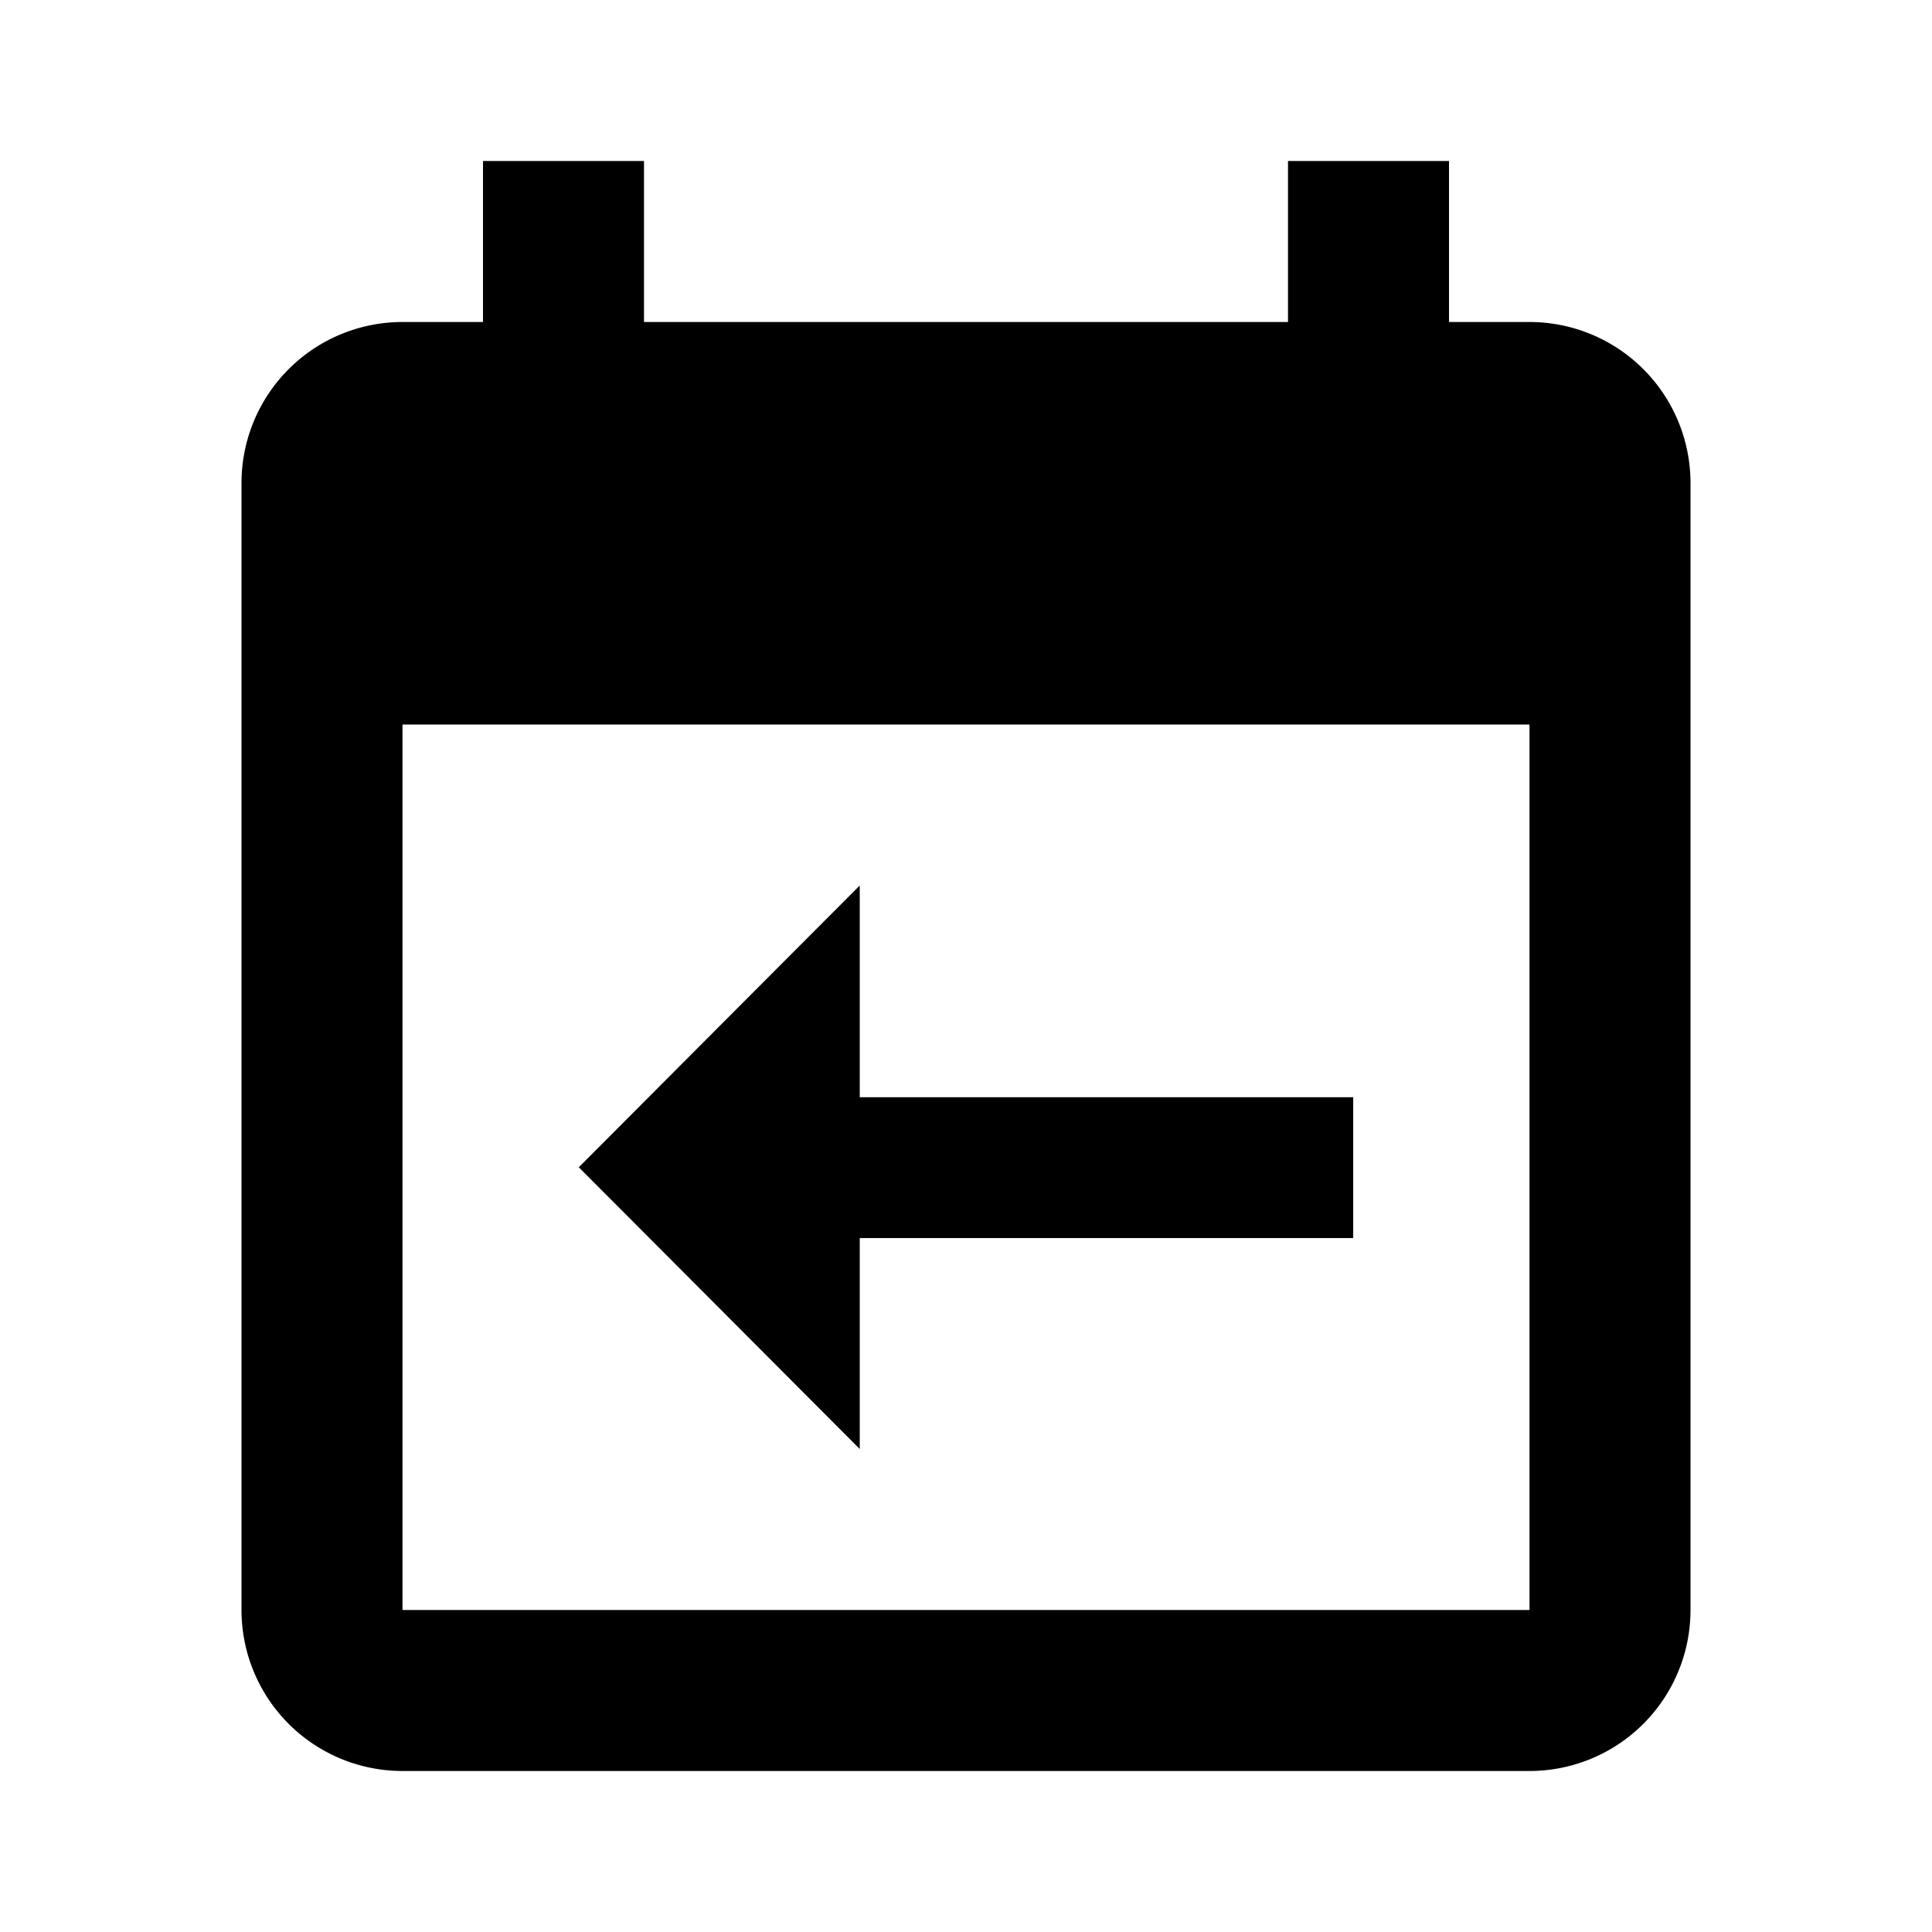 <svg xmlns="http://www.w3.org/2000/svg" viewBox="0 0 24 24" width="512" height="512" aria-labelledby="oqyesterday-desc oqyesterday-title"><title id="oqyesterday-title">Yesterday Icon</title><desc id="oqyesterday-desc">A picture depicting a calendar with a back arrow in the middle.</desc><path d="M10.68 15.38h6.13v-1.75h-6.13V11l-3.49 3.5 3.49 3.5v-2.62z"/><path d="M19 4h-1V2h-2v2H8V2H6v2H5a2 2 0 00-2 2v14a2 2 0 002 2h14a2 2 0 002-2V6a2 2 0 00-2-2zm0 16H5V9h14z"/></svg>